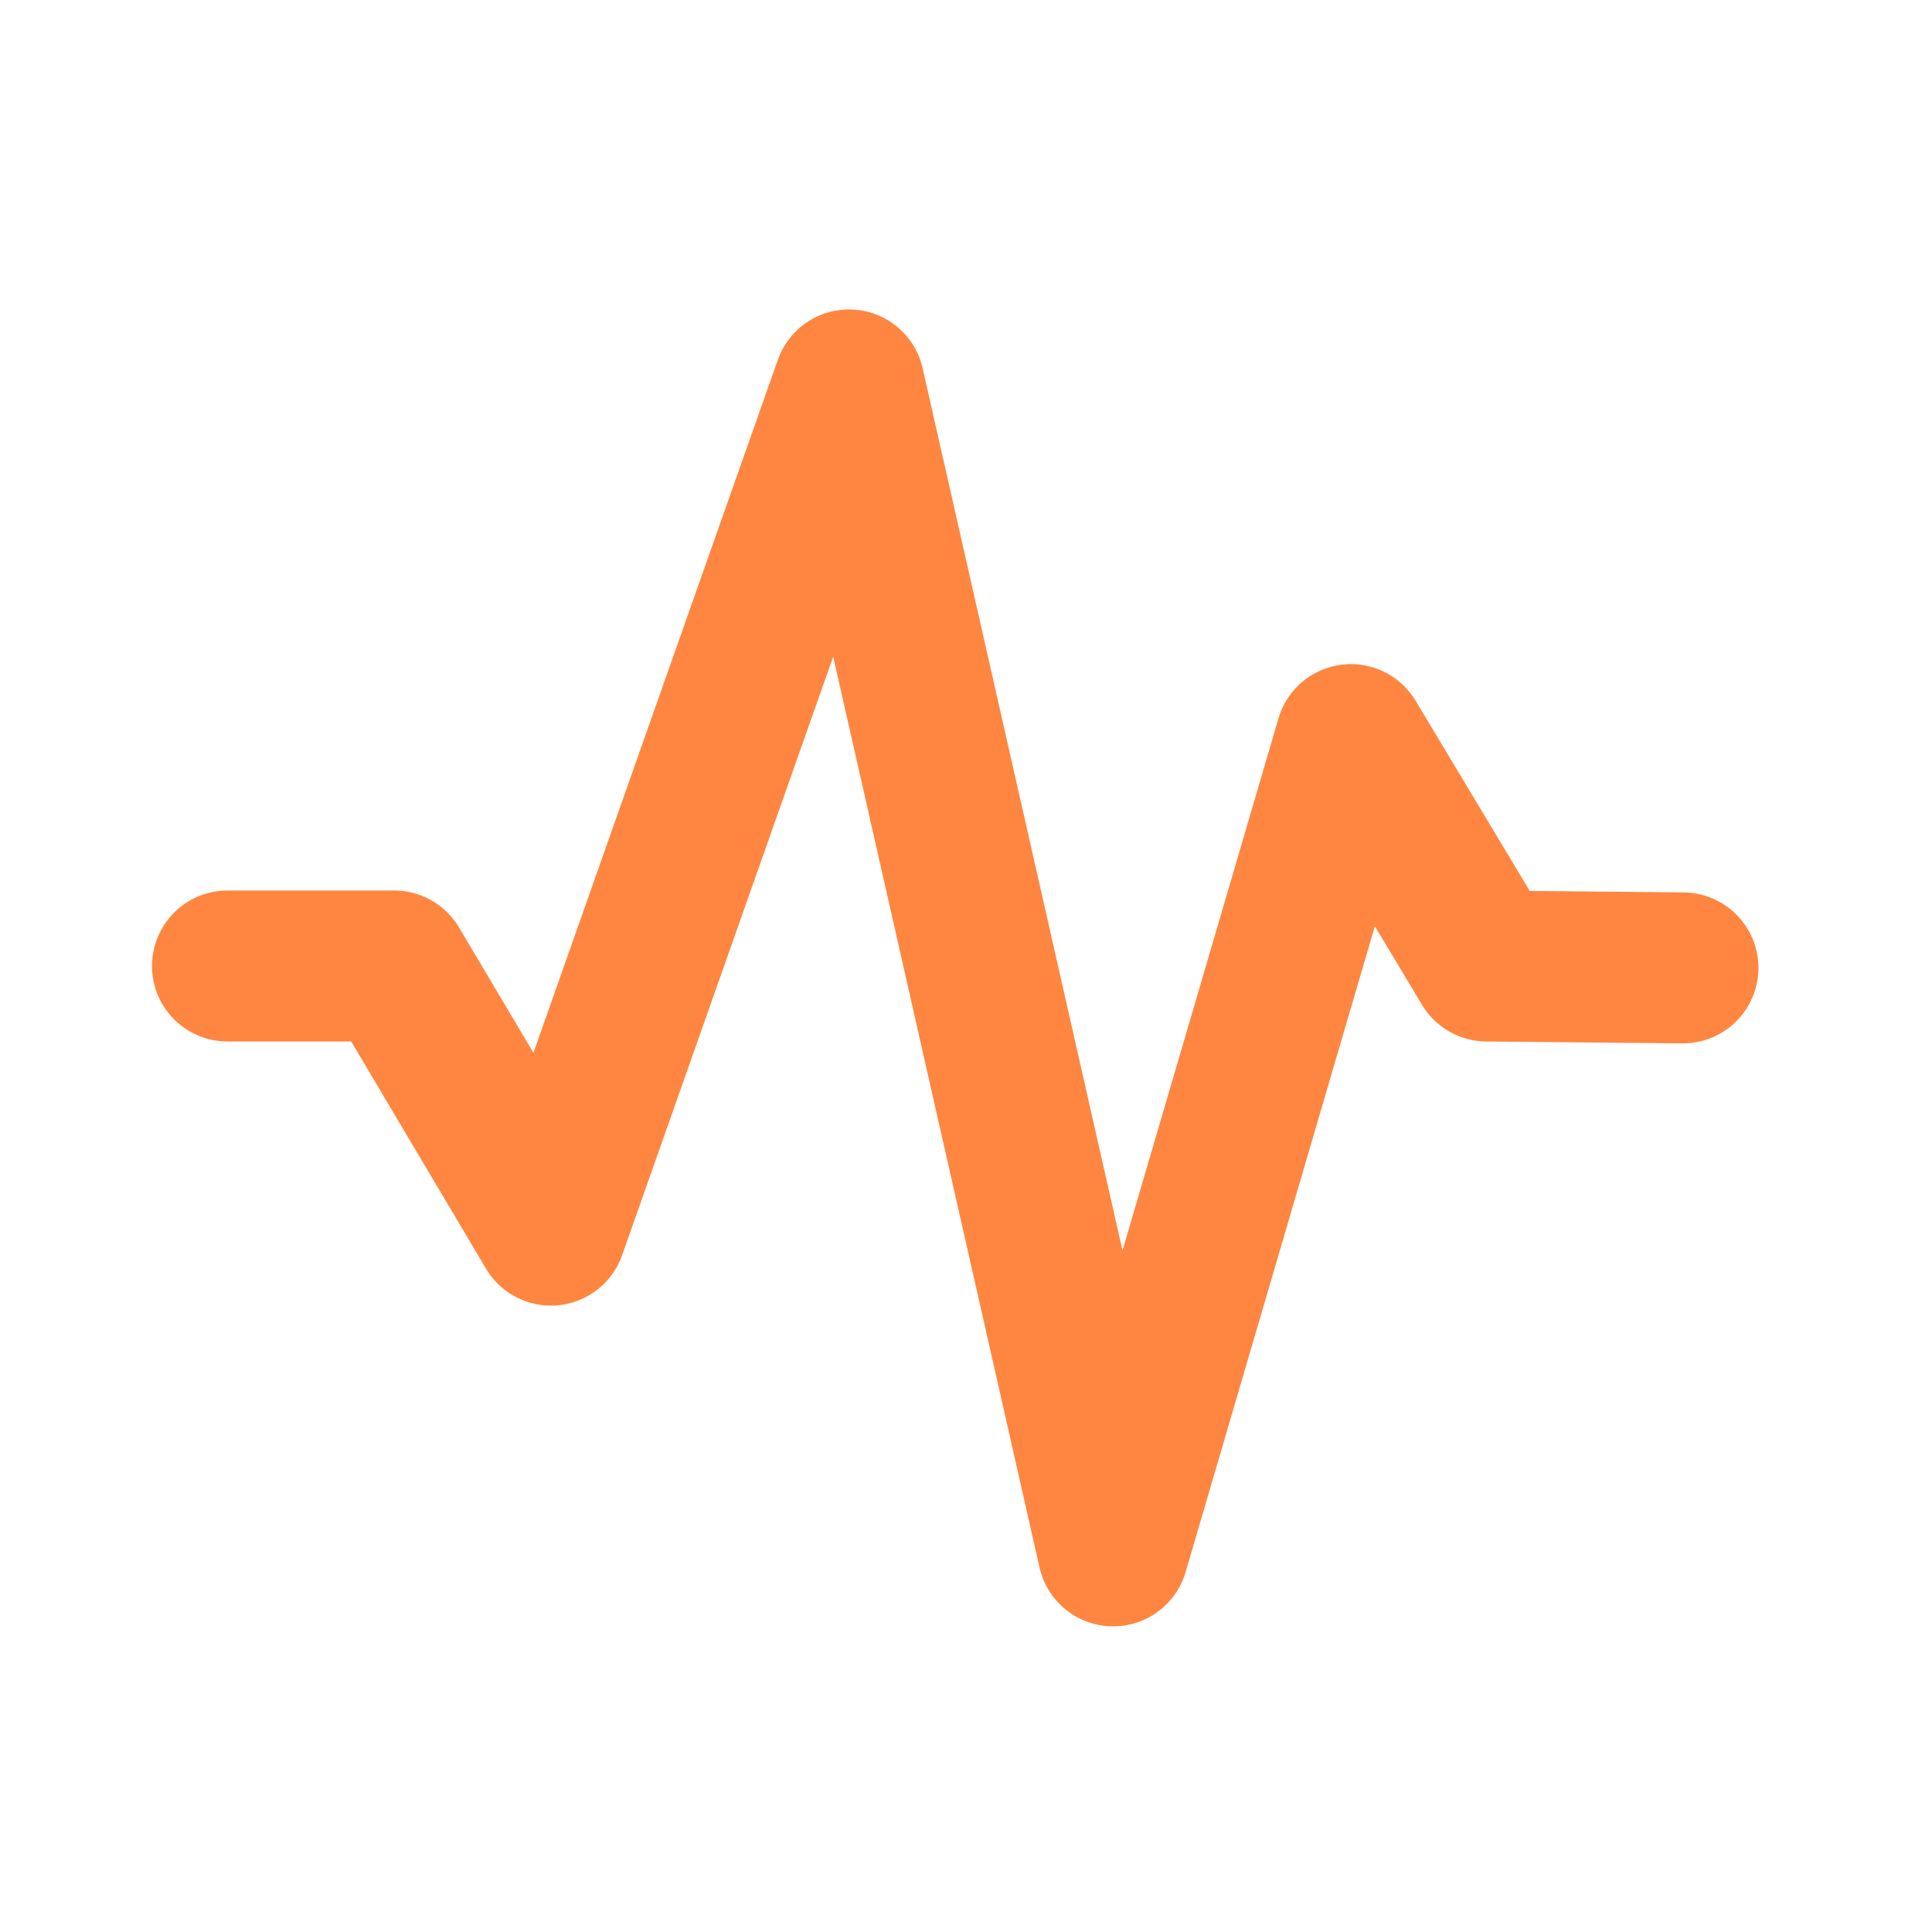 <svg xmlns="http://www.w3.org/2000/svg" viewBox="0 0 512 512">
    <defs>
        <style>
            .cls-1 {
                fill: none;
                stroke: #FF8640;
                stroke-linecap: round;
                stroke-linejoin: round;
                stroke-width: 40px;
            }
        </style>
    </defs>
    <polyline class="cls-1" points="60.28 256 104.45 256 146 326 225 102 295 411 358 196 394 256 446 256.5" />
</svg>